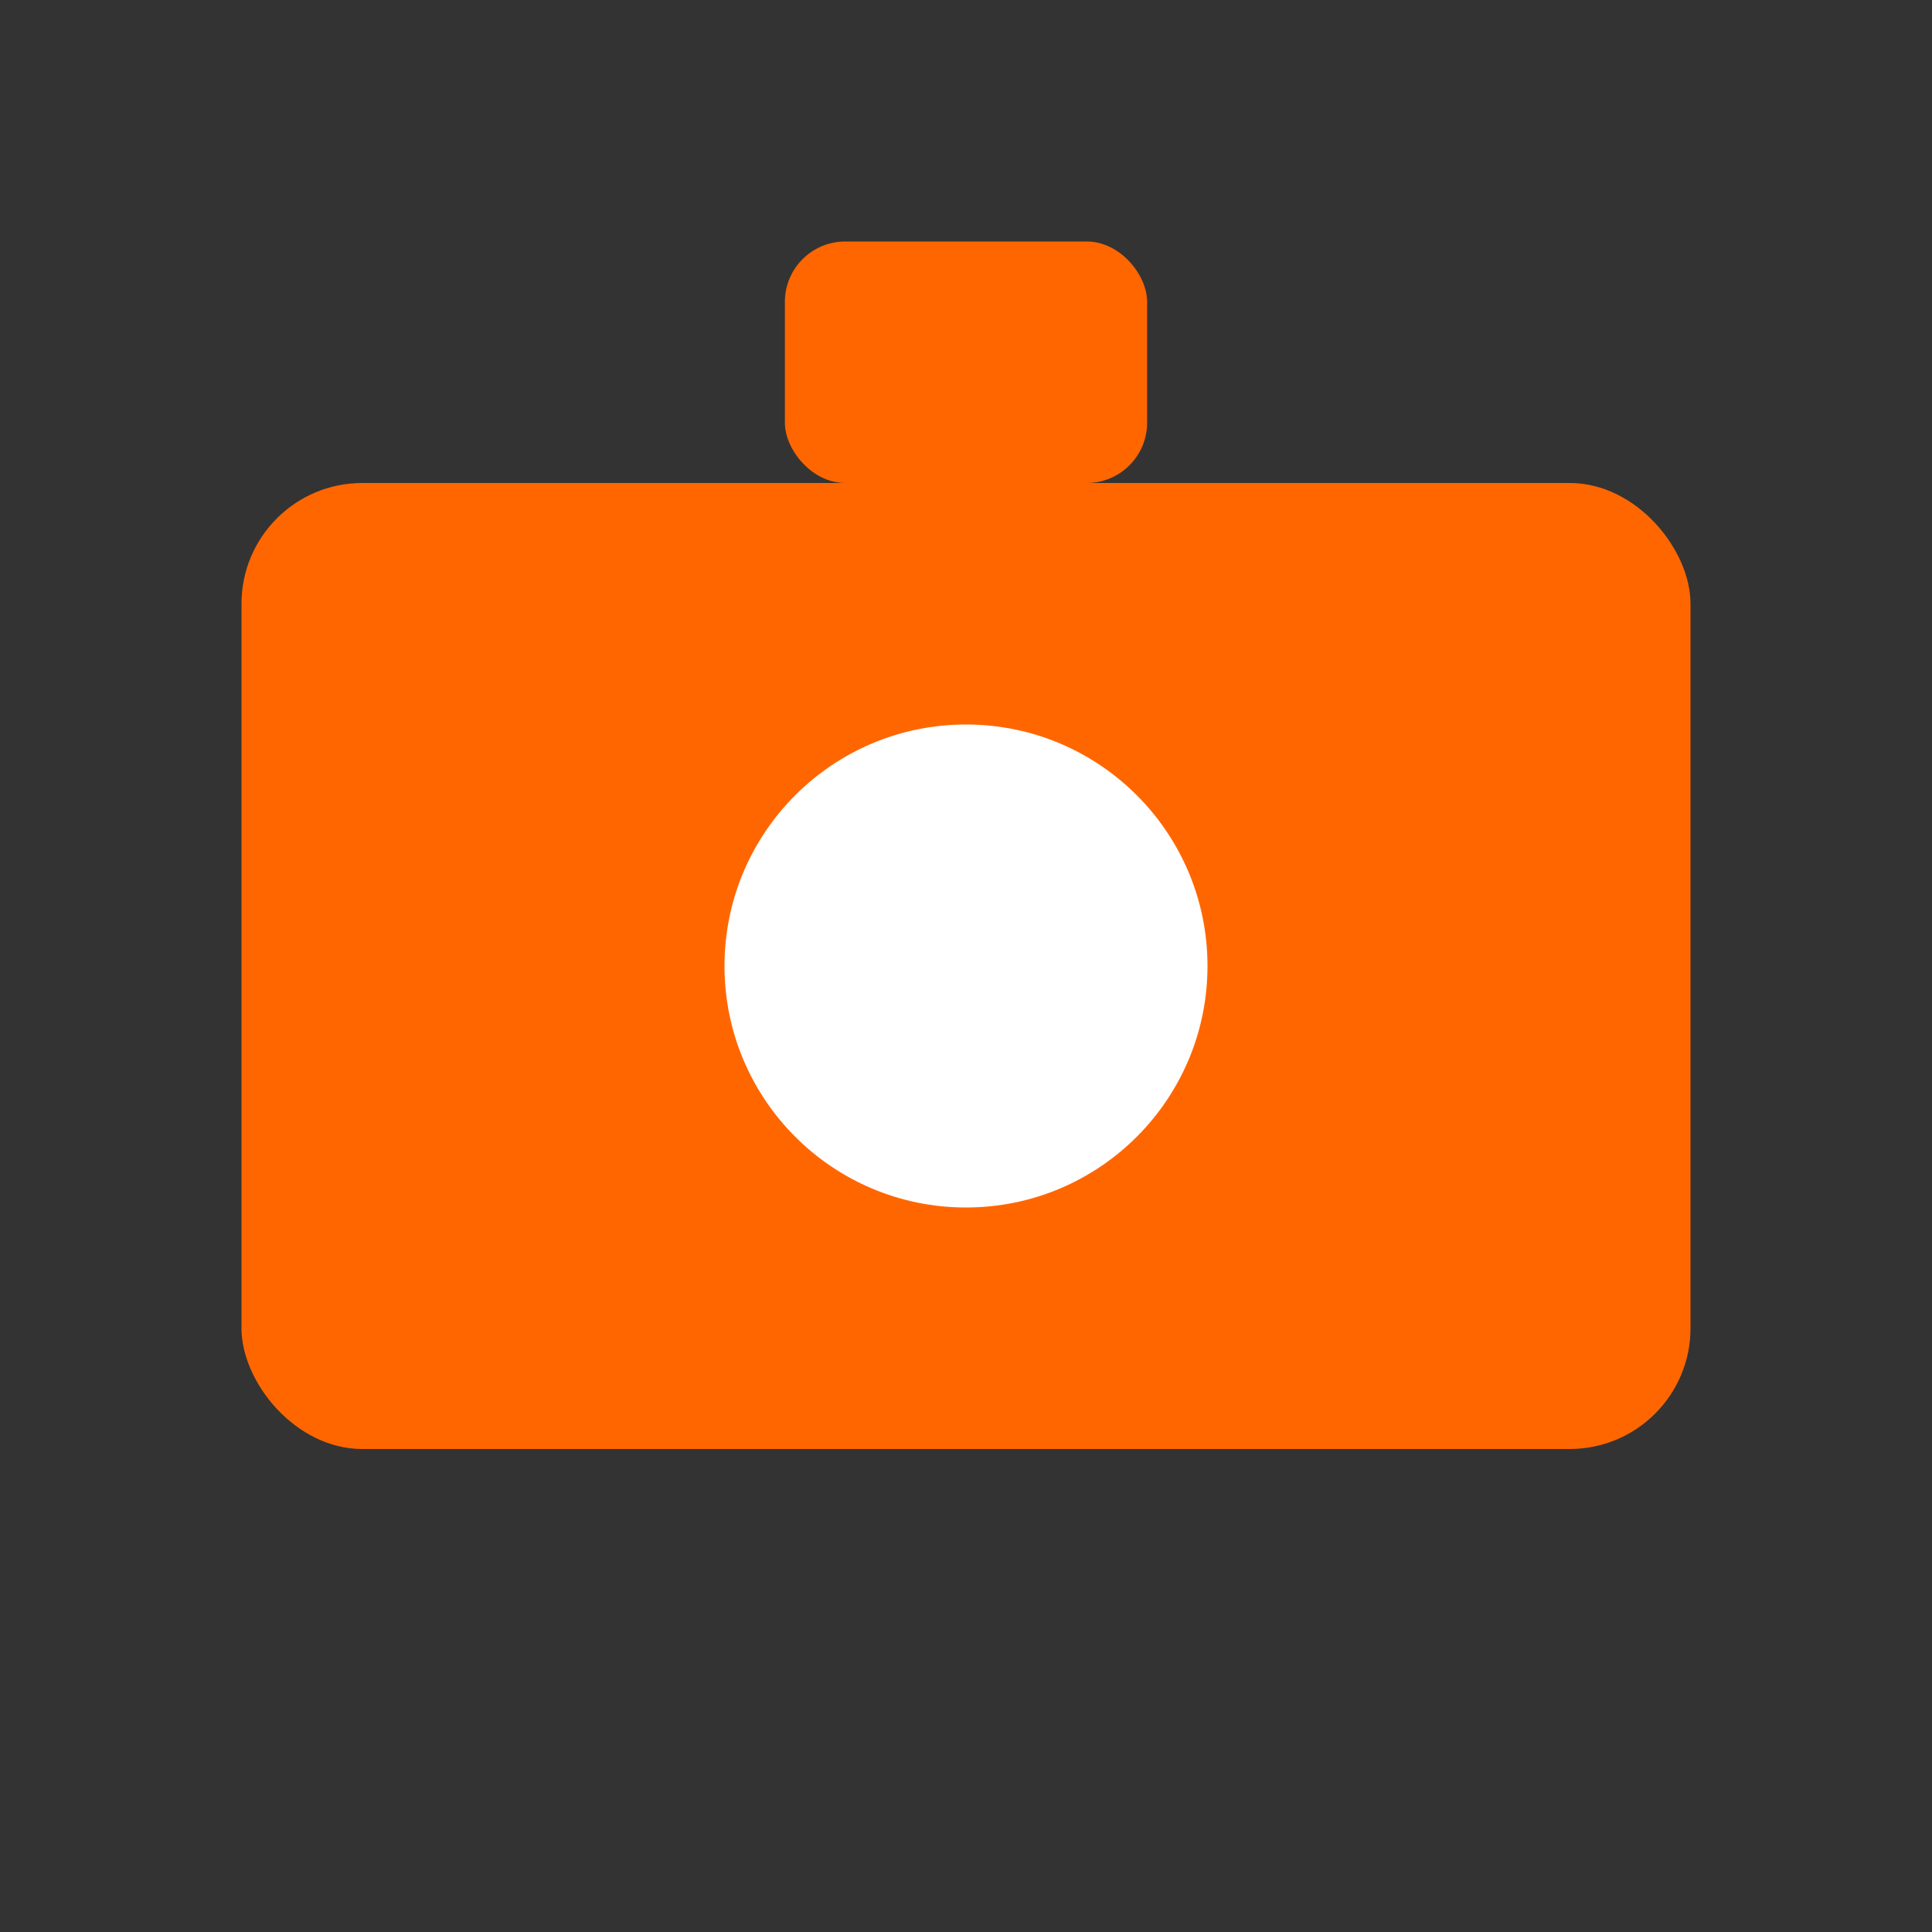 <svg width="32" height="32" viewBox="0 0 32 32" fill="none" xmlns="http://www.w3.org/2000/svg">
<rect x="0" y="0" width="32" height="32" fill="#333333" stroke="none"/>
<rect width="24" height="16" x="4" y="8" rx="2" fill="#ff6600"/>
<circle cx="16" cy="16" r="4" fill="#fff"/>
<rect width="6" height="4" x="13" y="4" rx="1" fill="#ff6600"/>
</svg>